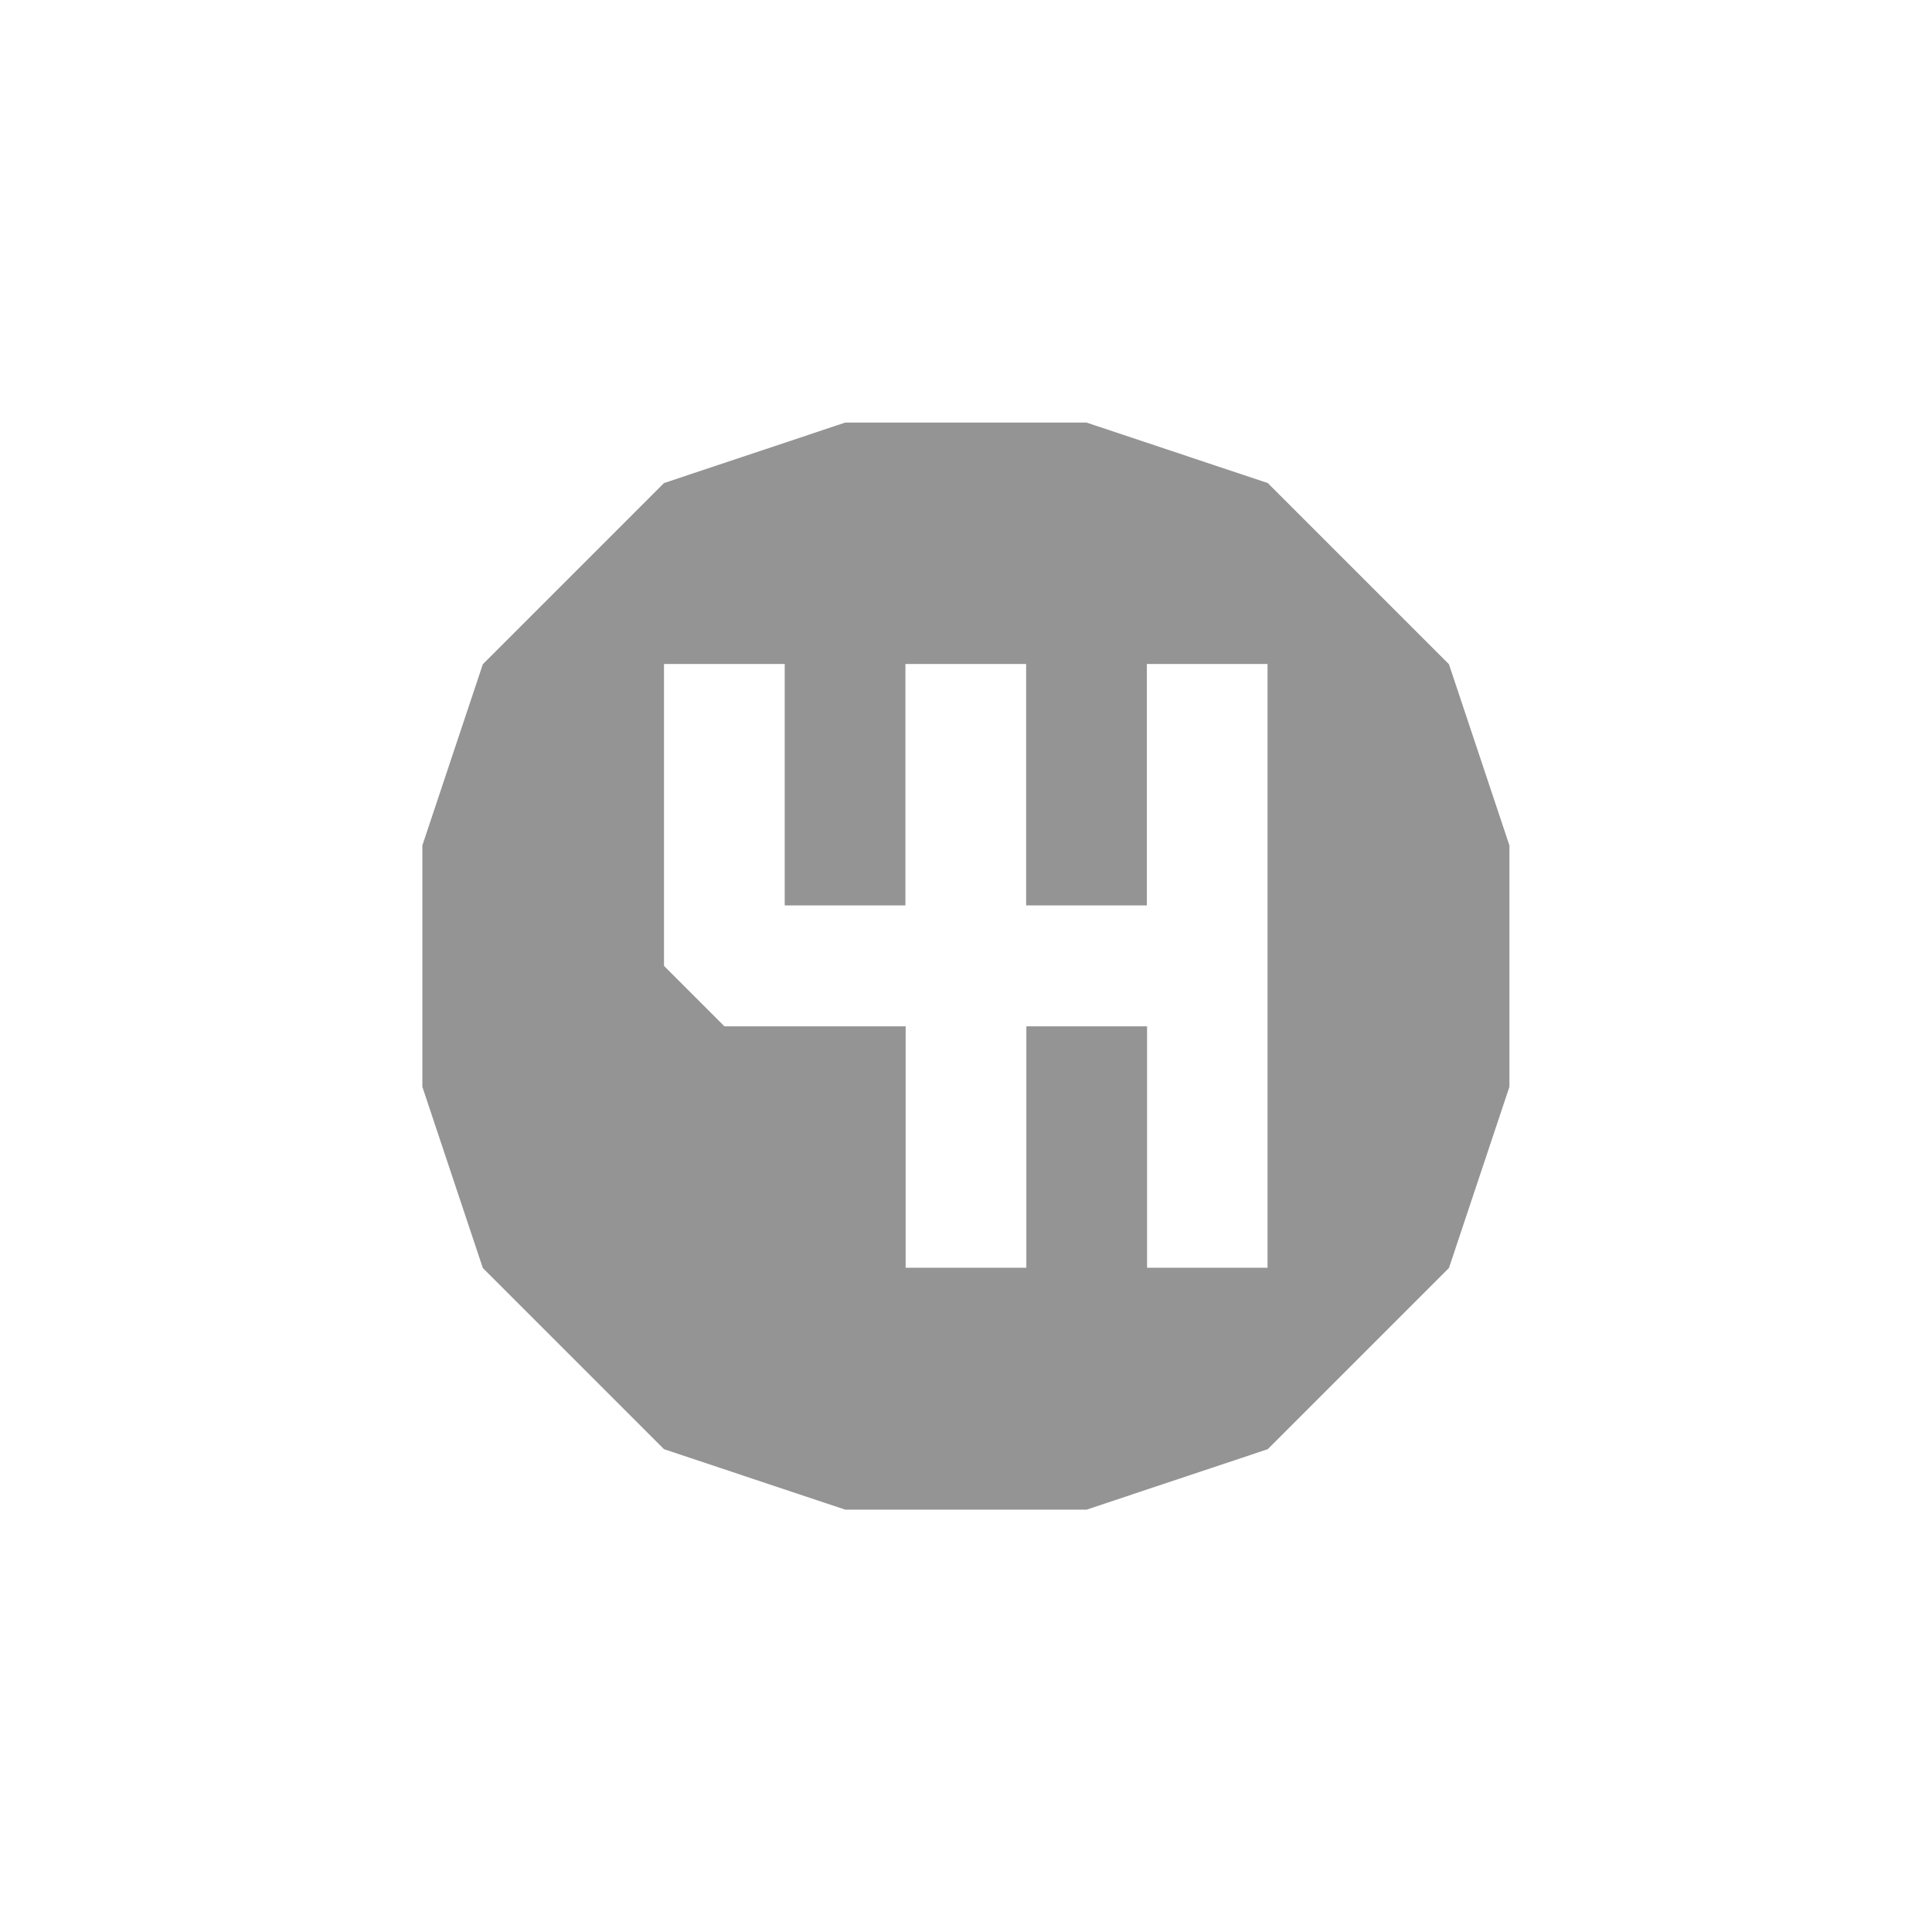<?xml version="1.0" encoding="UTF-8" standalone="no"?>
<!-- Created with Inkscape (http://www.inkscape.org/) -->

<svg
   xmlns:dc="http://purl.org/dc/elements/1.1/"
   xmlns:cc="http://creativecommons.org/ns#"
   xmlns:rdf="http://www.w3.org/1999/02/22-rdf-syntax-ns#"
   xmlns:svg="http://www.w3.org/2000/svg"
   xmlns="http://www.w3.org/2000/svg"
   xmlns:sodipodi="http://sodipodi.sourceforge.net/DTD/sodipodi-0.dtd"
   xmlns:inkscape="http://www.inkscape.org/namespaces/inkscape"
   width="32"
   height="32"
   viewBox="0 0 8.467 8.467"
   version="1.1"
   id="svg8"
   inkscape:version="0.92.2 2405546, 2018-03-11"
   sodipodi:docname="transmission_06.svg">
  <defs
     id="defs2" />
  <sodipodi:namedview
     id="base"
     pagecolor="#ffffff"
     bordercolor="#666666"
     borderopacity="1.0"
     inkscape:pageopacity="0.0"
     inkscape:pageshadow="2"
     inkscape:zoom="22.4"
     inkscape:cx="8.2682921"
     inkscape:cy="14.987628"
     inkscape:document-units="px"
     inkscape:current-layer="layer1"
     showgrid="true"
     units="px"
     inkscape:showpageshadow="false"
     inkscape:window-width="1920"
     inkscape:window-height="1024"
     inkscape:window-x="0"
     inkscape:window-y="34"
     inkscape:window-maximized="1">
    <inkscape:grid
       type="xygrid"
       id="grid815" />
  </sodipodi:namedview>
  <g
     inkscape:label="Layer 1"
     inkscape:groupmode="layer"
     id="layer1"
     transform="translate(0,-288.533)">
    <path
       style="fill:#949494;fill-opacity:1;stroke:none;stroke-width:1.022;stroke-miterlimit:4;stroke-dasharray:none;stroke-opacity:1"
       d="m 3.704,290.385 -0.794,0.265 -0.794,0.794 -0.265,0.794 v 0.529 0.529 l 0.265,0.794 0.794,0.794 0.794,0.265 h 0.529 0.529 l 0.794,-0.265 0.794,-0.794 0.265,-0.794 v -0.529 -0.529 l -0.265,-0.794 -0.794,-0.794 -0.794,-0.265 H 4.233 Z m -0.794,1.058 h 0.529 v 1.058 h 0.529 v -1.058 h 0.529 v 1.058 h 0.529 v -1.058 h 0.529 v 2.646 H 5.027 v -1.058 H 4.498 v 1.058 H 3.969 v -1.058 H 3.44 3.175 l -0.265,-0.265 z"
       id="rect837"
       inkscape:connector-curvature="0"
       sodipodi:nodetypes="cccccccccccccccccccccccccccccccccccccccccc" />
  </g>
</svg>
